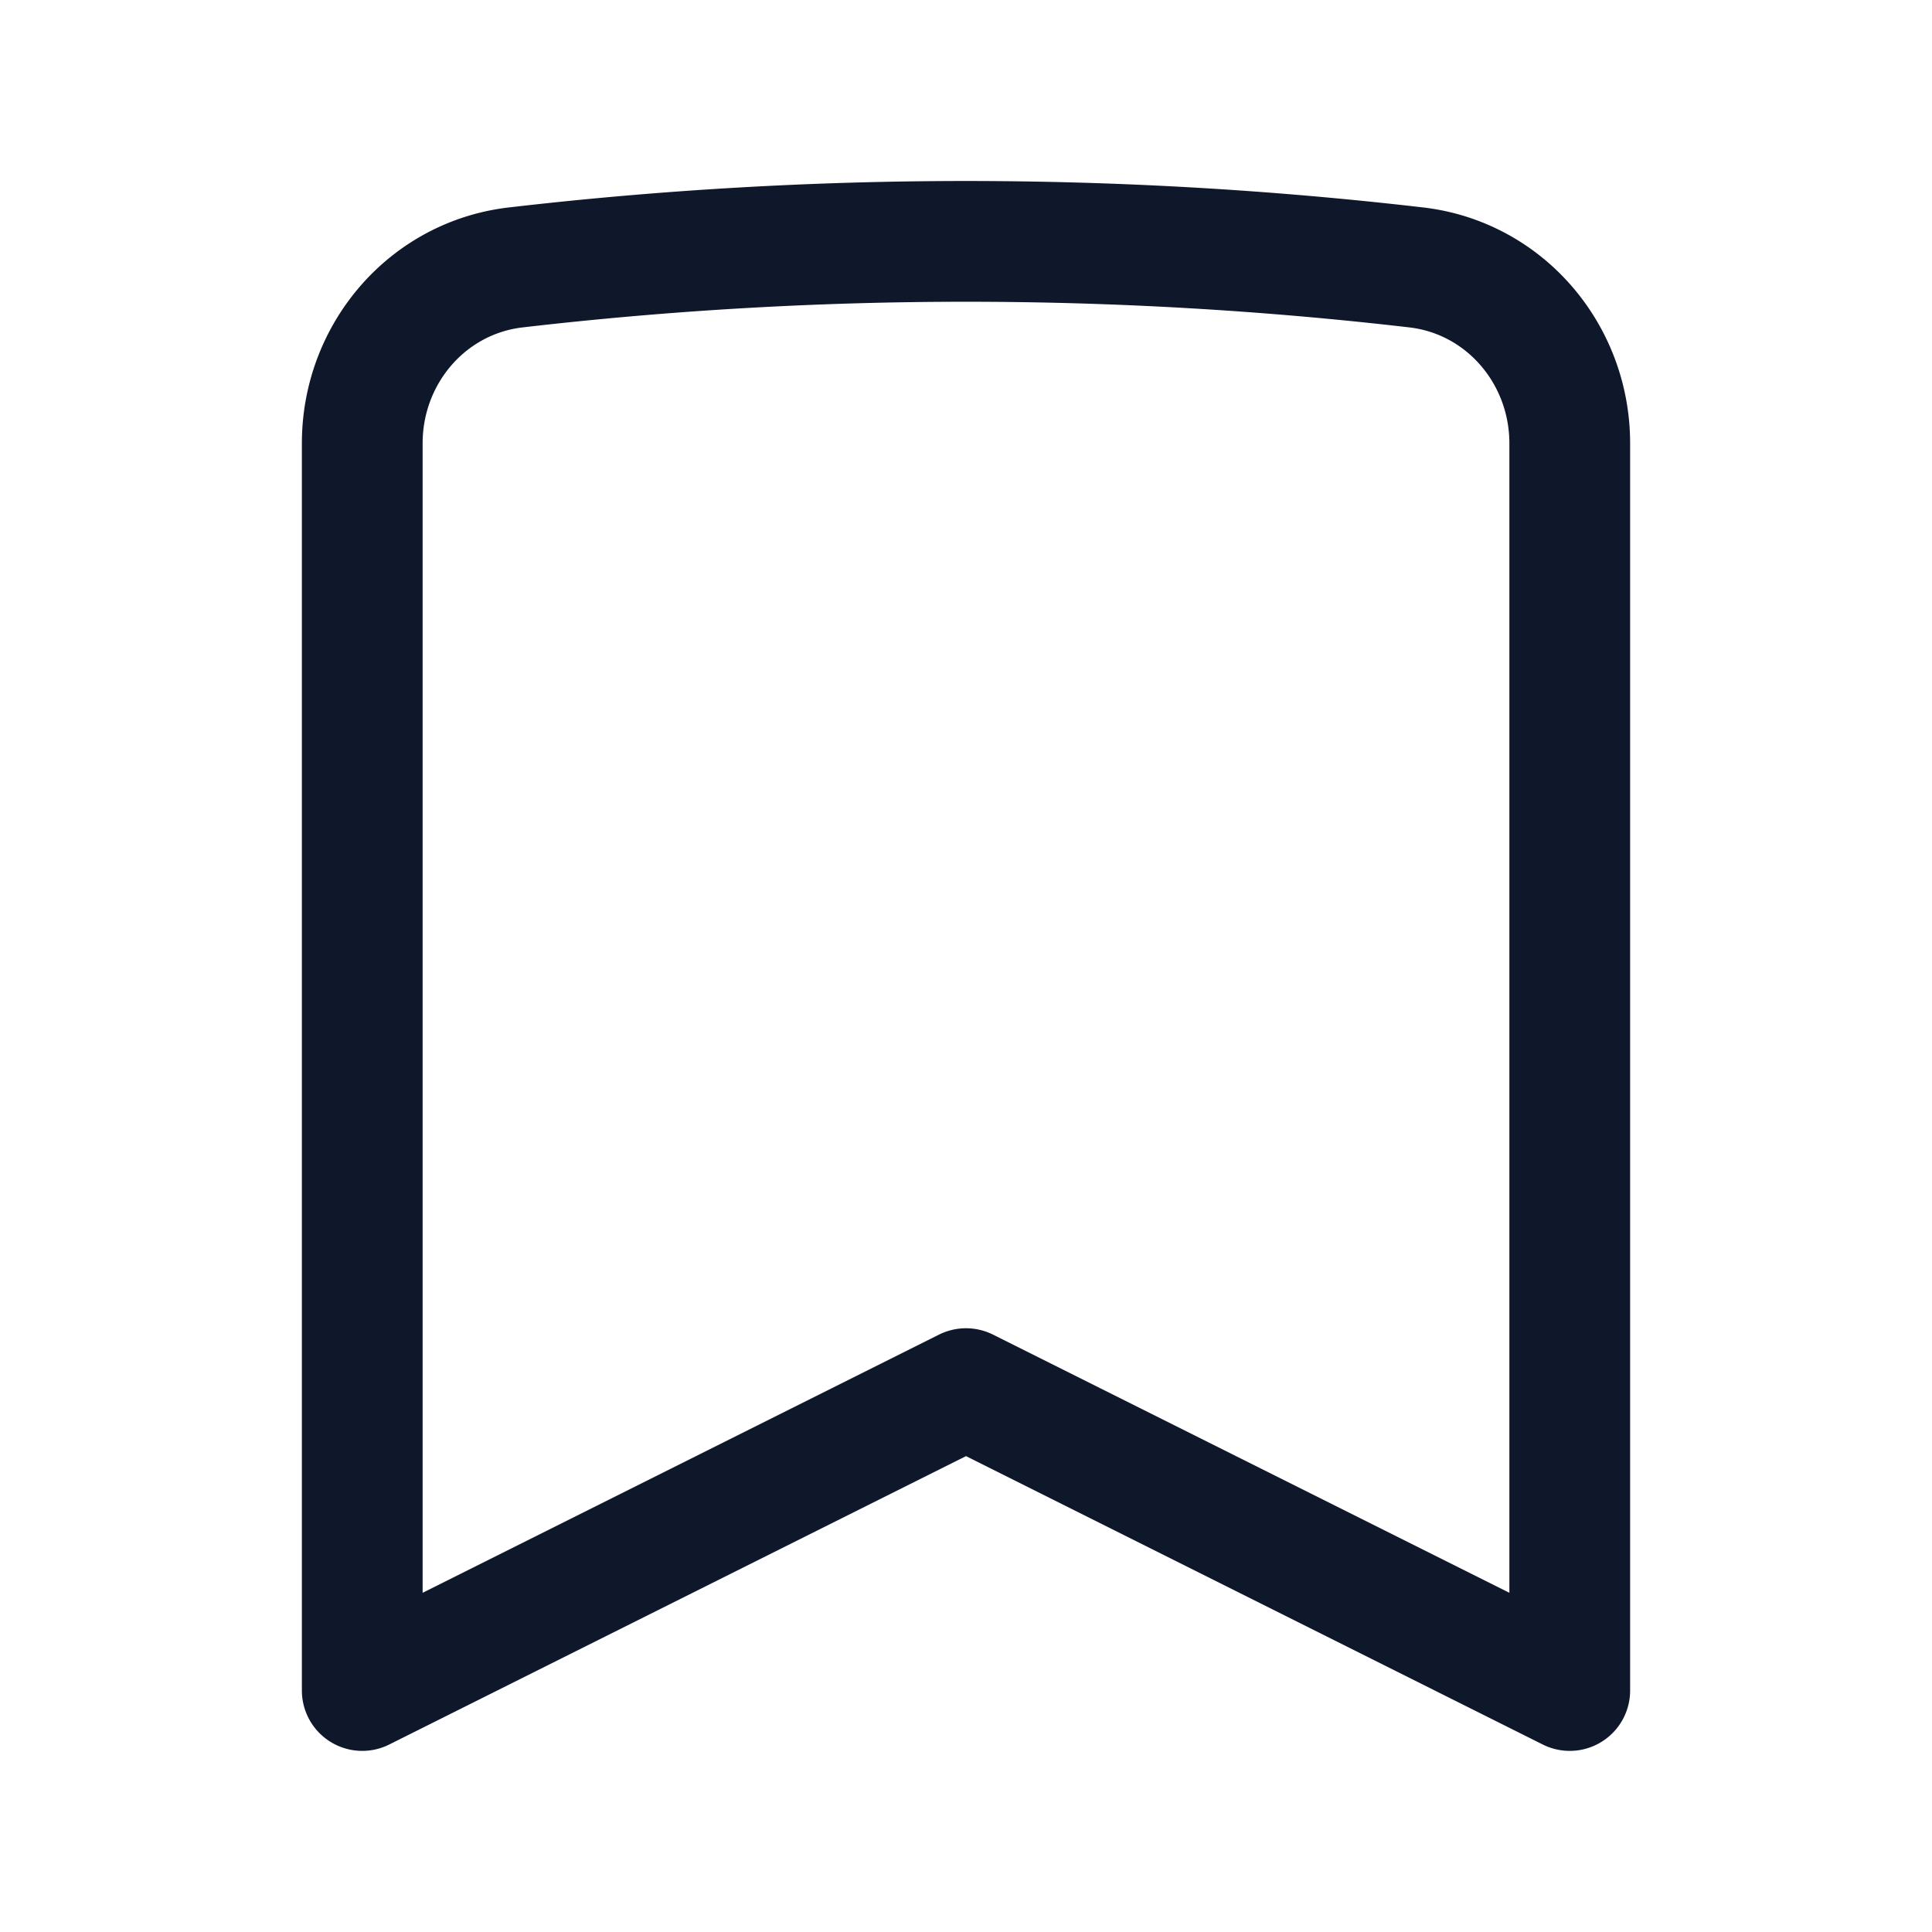 <svg width="24" height="24" fill="none" xmlns="http://www.w3.org/2000/svg"><path d="M17.593 3.322c1.1.128 1.907 1.077 1.907 2.185V21L12 17.25 4.5 21V5.507c0-1.108.806-2.057 1.907-2.185a48.507 48.507 0 0 1 11.186 0Z" stroke="#0F172A" stroke-width="1.5" stroke-linecap="round" stroke-linejoin="round"/></svg>
